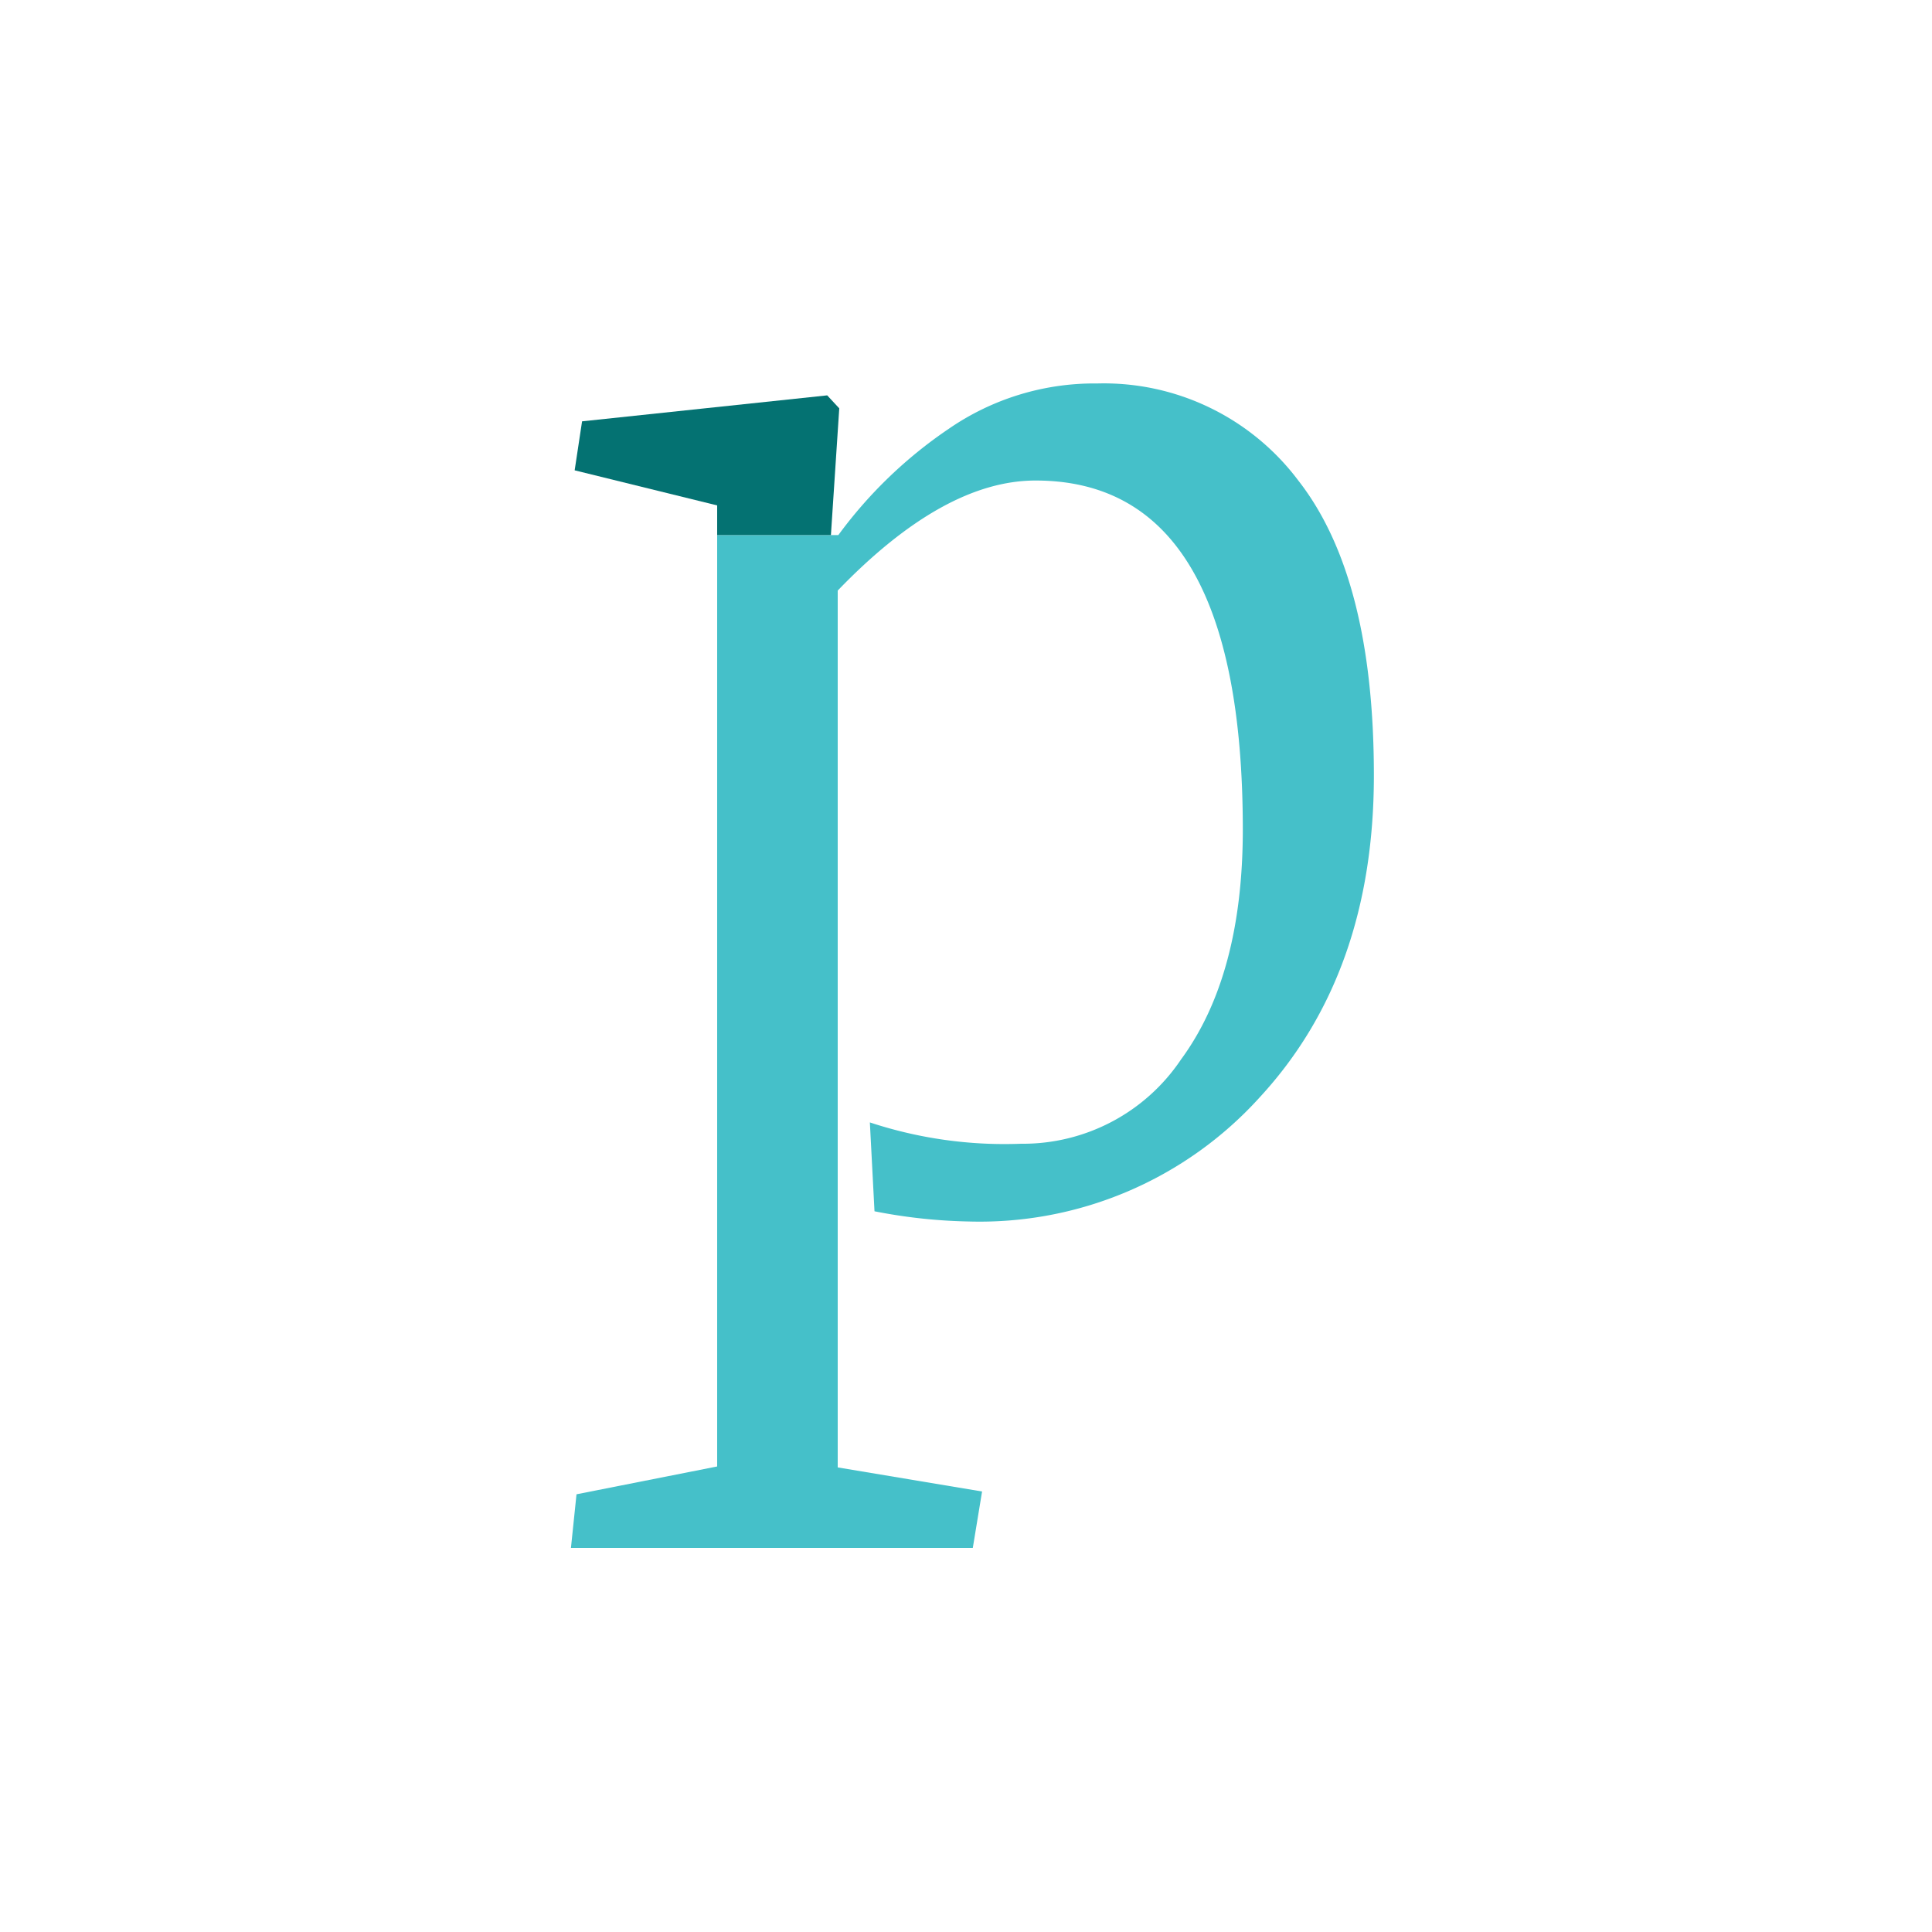 <svg id="Layer_1" data-name="Layer 1" xmlns="http://www.w3.org/2000/svg" viewBox="0 0 125 125"><defs><style>.cls-1{fill:#45c0c9;}.cls-2{fill:#047272;}</style></defs><title>03-en-serif</title><path class="cls-1" d="M84,31.09a15.73,15.73,0,0,0-13-6.28,16.6,16.6,0,0,0-9.61,2.93,29,29,0,0,0-7.15,6.88H46.4V94.88l-9.1,1.8-.36,3.47h26l.6-3.65-9.34-1.56V38.21Q61.06,31.09,67,31.09q13.4,0,13.41,22.56,0,9.46-4,14.9A12.32,12.32,0,0,1,66.06,74a27.78,27.78,0,0,1-9.78-1.38l.3,5.75a34.77,34.77,0,0,0,6.1.66A24.43,24.43,0,0,0,81.5,71q7.39-8,7.39-20.83T84,31.09Z"/><polygon class="cls-2" points="54.3 26.42 53.52 25.58 37.66 27.26 37.18 30.43 46.4 32.7 46.4 34.62 53.76 34.62 54.3 26.42"/></svg>